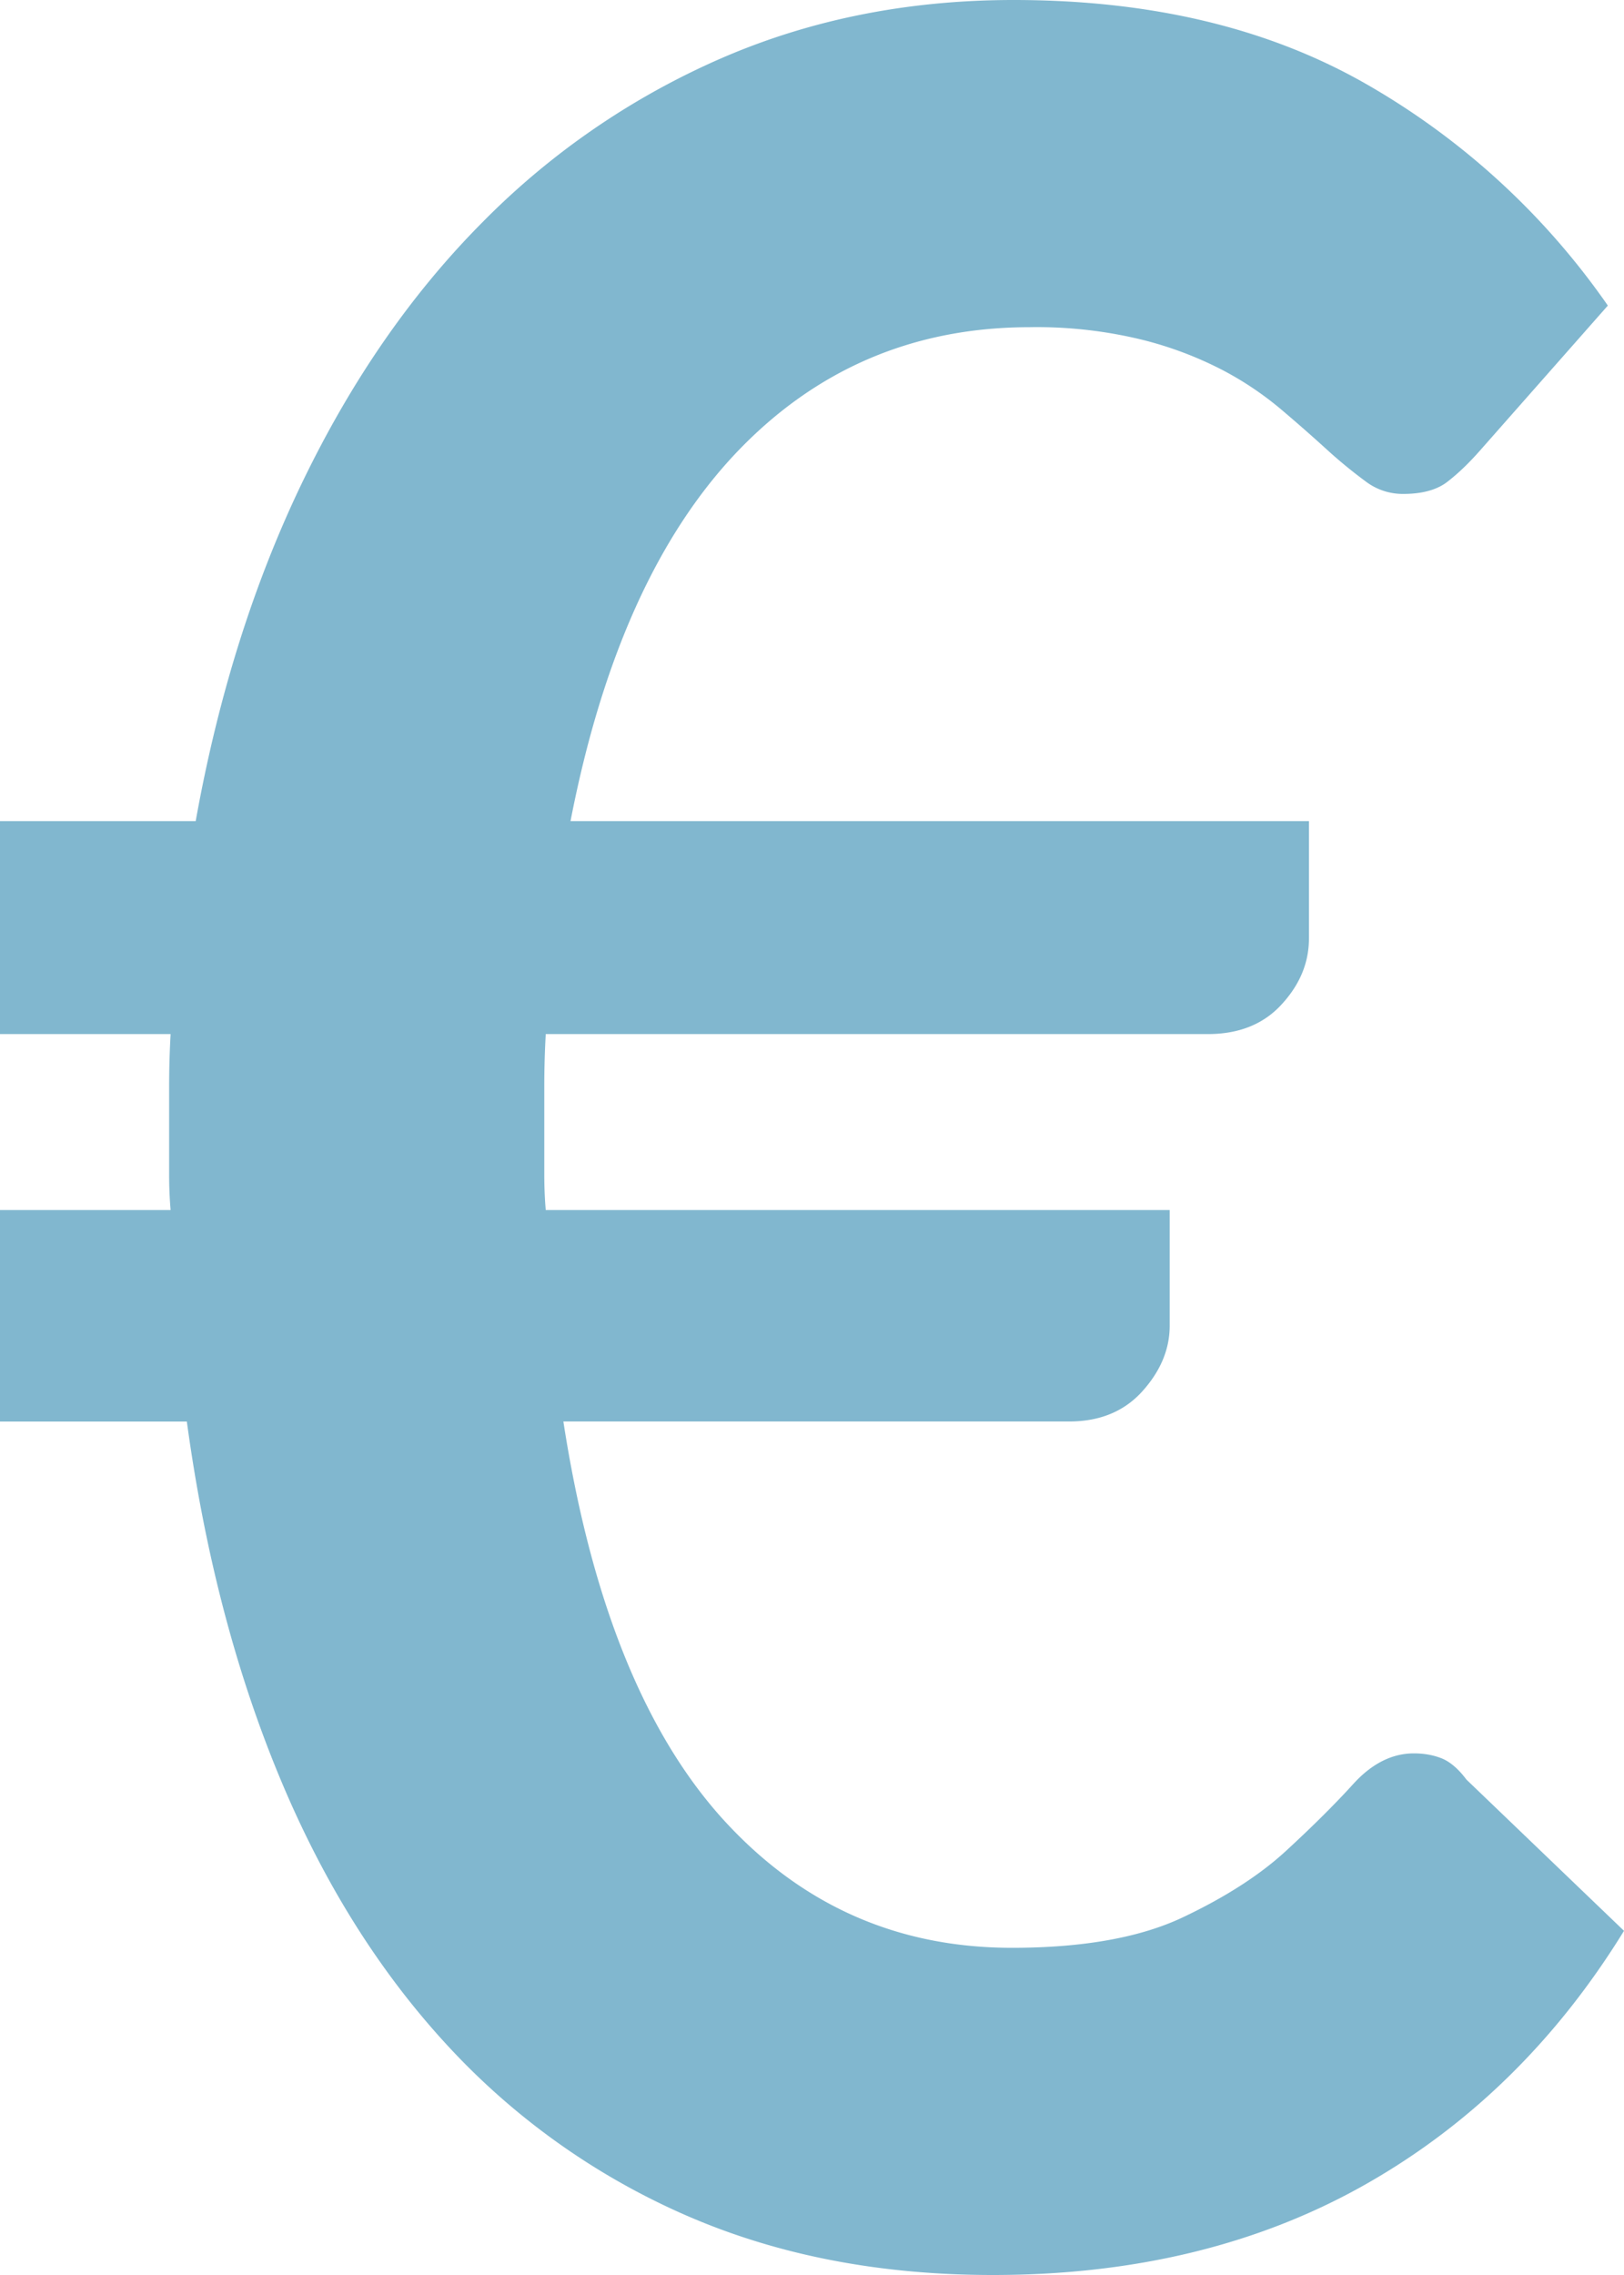 <svg width="20" height="28" viewBox="0 0 20 28" xmlns="http://www.w3.org/2000/svg"><title>1E00A730-87A0-4209-9186-6FF497EA9BA6</title><g fill="none" fill-rule="evenodd"><path d="M-18-15h56v56h-56z"/><path d="M0 10.106h2.41c.277-1.545.718-2.941 1.322-4.189.604-1.247 1.34-2.308 2.21-3.182A9.394 9.394 0 0 1 8.895.712C9.994.237 11.19 0 12.482 0c1.679 0 3.113.339 4.311 1.016a9.154 9.154 0 0 1 3.008 2.745l-1.576 1.786c-.124.14-.248.263-.384.37-.13.108-.317.162-.558.162a.753.753 0 0 1-.462-.152 5.948 5.948 0 0 1-.465-.38 20.91 20.91 0 0 0-.562-.494 3.997 3.997 0 0 0-.73-.494 4.517 4.517 0 0 0-1.009-.38 5.453 5.453 0 0 0-1.374-.152c-1.425 0-2.63.513-3.608 1.539-.975 1.026-1.658 2.539-2.047 4.54h9.094v1.444c0 .29-.106.56-.332.807-.223.247-.528.37-.912.37H6.721c-.012.216-.018.428-.018.637v1.092c0 .152.006.298.018.437h7.684v1.425c0 .29-.115.56-.338.807-.223.247-.525.37-.897.37H6.938c.336 2.178.988 3.803 1.945 4.873.963 1.07 2.153 1.605 3.58 1.605.867 0 1.568-.124 2.093-.37.526-.248.957-.523 1.286-.827.33-.304.607-.58.83-.826.227-.247.475-.37.74-.37.13 0 .248.022.354.066.1.044.199.13.293.256L20 23.764c-.842 1.368-1.923 2.416-3.225 3.144-1.304.728-2.82 1.092-4.547 1.092-1.416 0-2.684-.25-3.816-.75a8.762 8.762 0 0 1-2.941-2.118c-.833-.912-1.516-2.014-2.047-3.306-.531-1.291-.906-2.735-1.123-4.33H0v-2.603h2.101a5.062 5.062 0 0 1-.018-.437v-1.092c0-.21.006-.421.018-.637H0v-2.621z" fill="#81B7CF"/></g></svg>